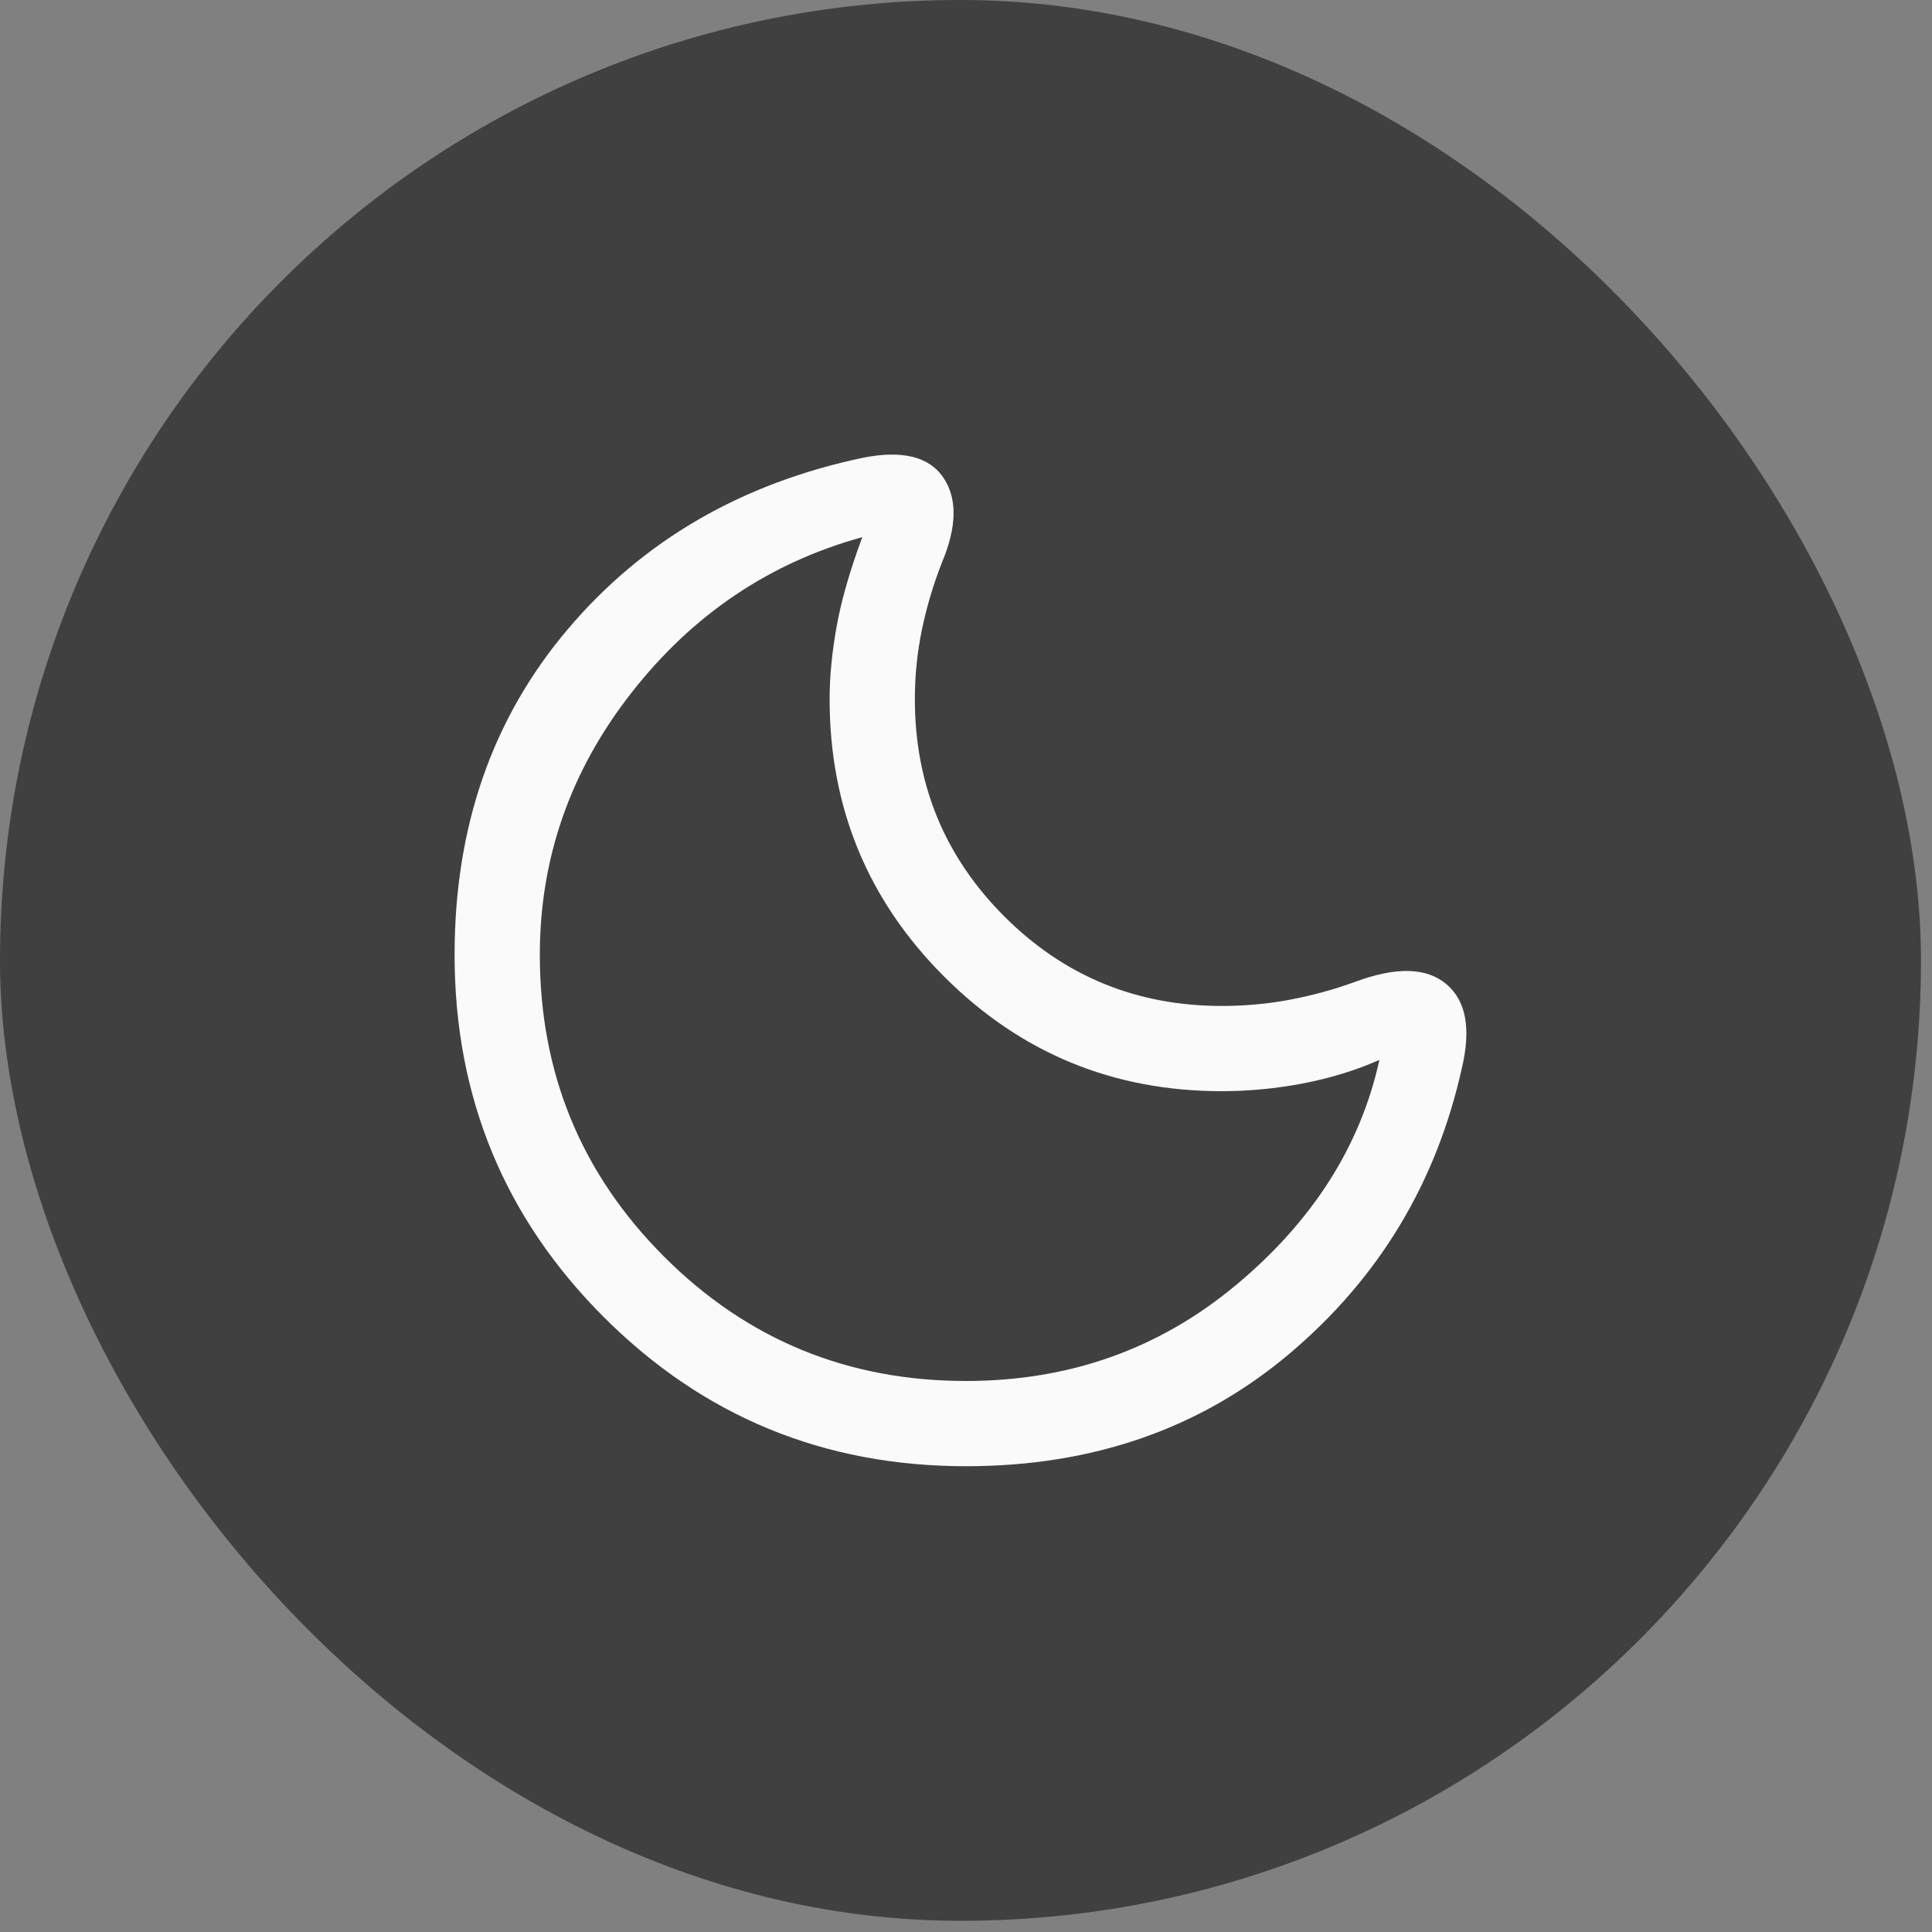 <svg width="34" height="34" viewBox="0 0 34 34" fill="none" xmlns="http://www.w3.org/2000/svg">
<rect x="0" y="0" width="34" height="34" fill="#808080" stroke="none"/>
<rect width="33.806" height="33.803" rx="16.902" fill="black" fill-opacity="0.5"/>
<path d="M17 25.803C14.5 25.803 12.375 24.928 10.625 23.178C8.875 21.428 8 19.303 8 16.803C8 14.553 8.662 12.645 9.988 11.078C11.312 9.512 13.05 8.503 15.2 8.053C15.883 7.92 16.35 8.037 16.6 8.403C16.85 8.77 16.842 9.27 16.575 9.903C16.425 10.287 16.308 10.678 16.225 11.078C16.142 11.478 16.1 11.887 16.1 12.303C16.1 13.803 16.625 15.078 17.675 16.128C18.725 17.178 20 17.703 21.5 17.703C21.917 17.703 22.321 17.666 22.712 17.591C23.104 17.516 23.483 17.412 23.85 17.278C24.567 17.012 25.1 17.024 25.45 17.316C25.8 17.608 25.892 18.103 25.725 18.803C25.275 20.82 24.267 22.491 22.7 23.816C21.133 25.141 19.233 25.803 17 25.803ZM17 24.303C18.817 24.303 20.4 23.741 21.75 22.616C23.1 21.491 23.942 20.17 24.275 18.653C23.858 18.837 23.411 18.974 22.933 19.066C22.456 19.157 21.978 19.203 21.5 19.203C19.588 19.203 17.961 18.531 16.616 17.187C15.272 15.843 14.6 14.215 14.6 12.303C14.6 11.903 14.642 11.474 14.725 11.016C14.808 10.557 14.958 10.037 15.175 9.453C13.542 9.903 12.188 10.816 11.113 12.191C10.037 13.566 9.5 15.103 9.5 16.803C9.5 18.887 10.229 20.657 11.688 22.116C13.146 23.574 14.917 24.303 17 24.303Z" fill="#FAFAFA"/>
</svg>
